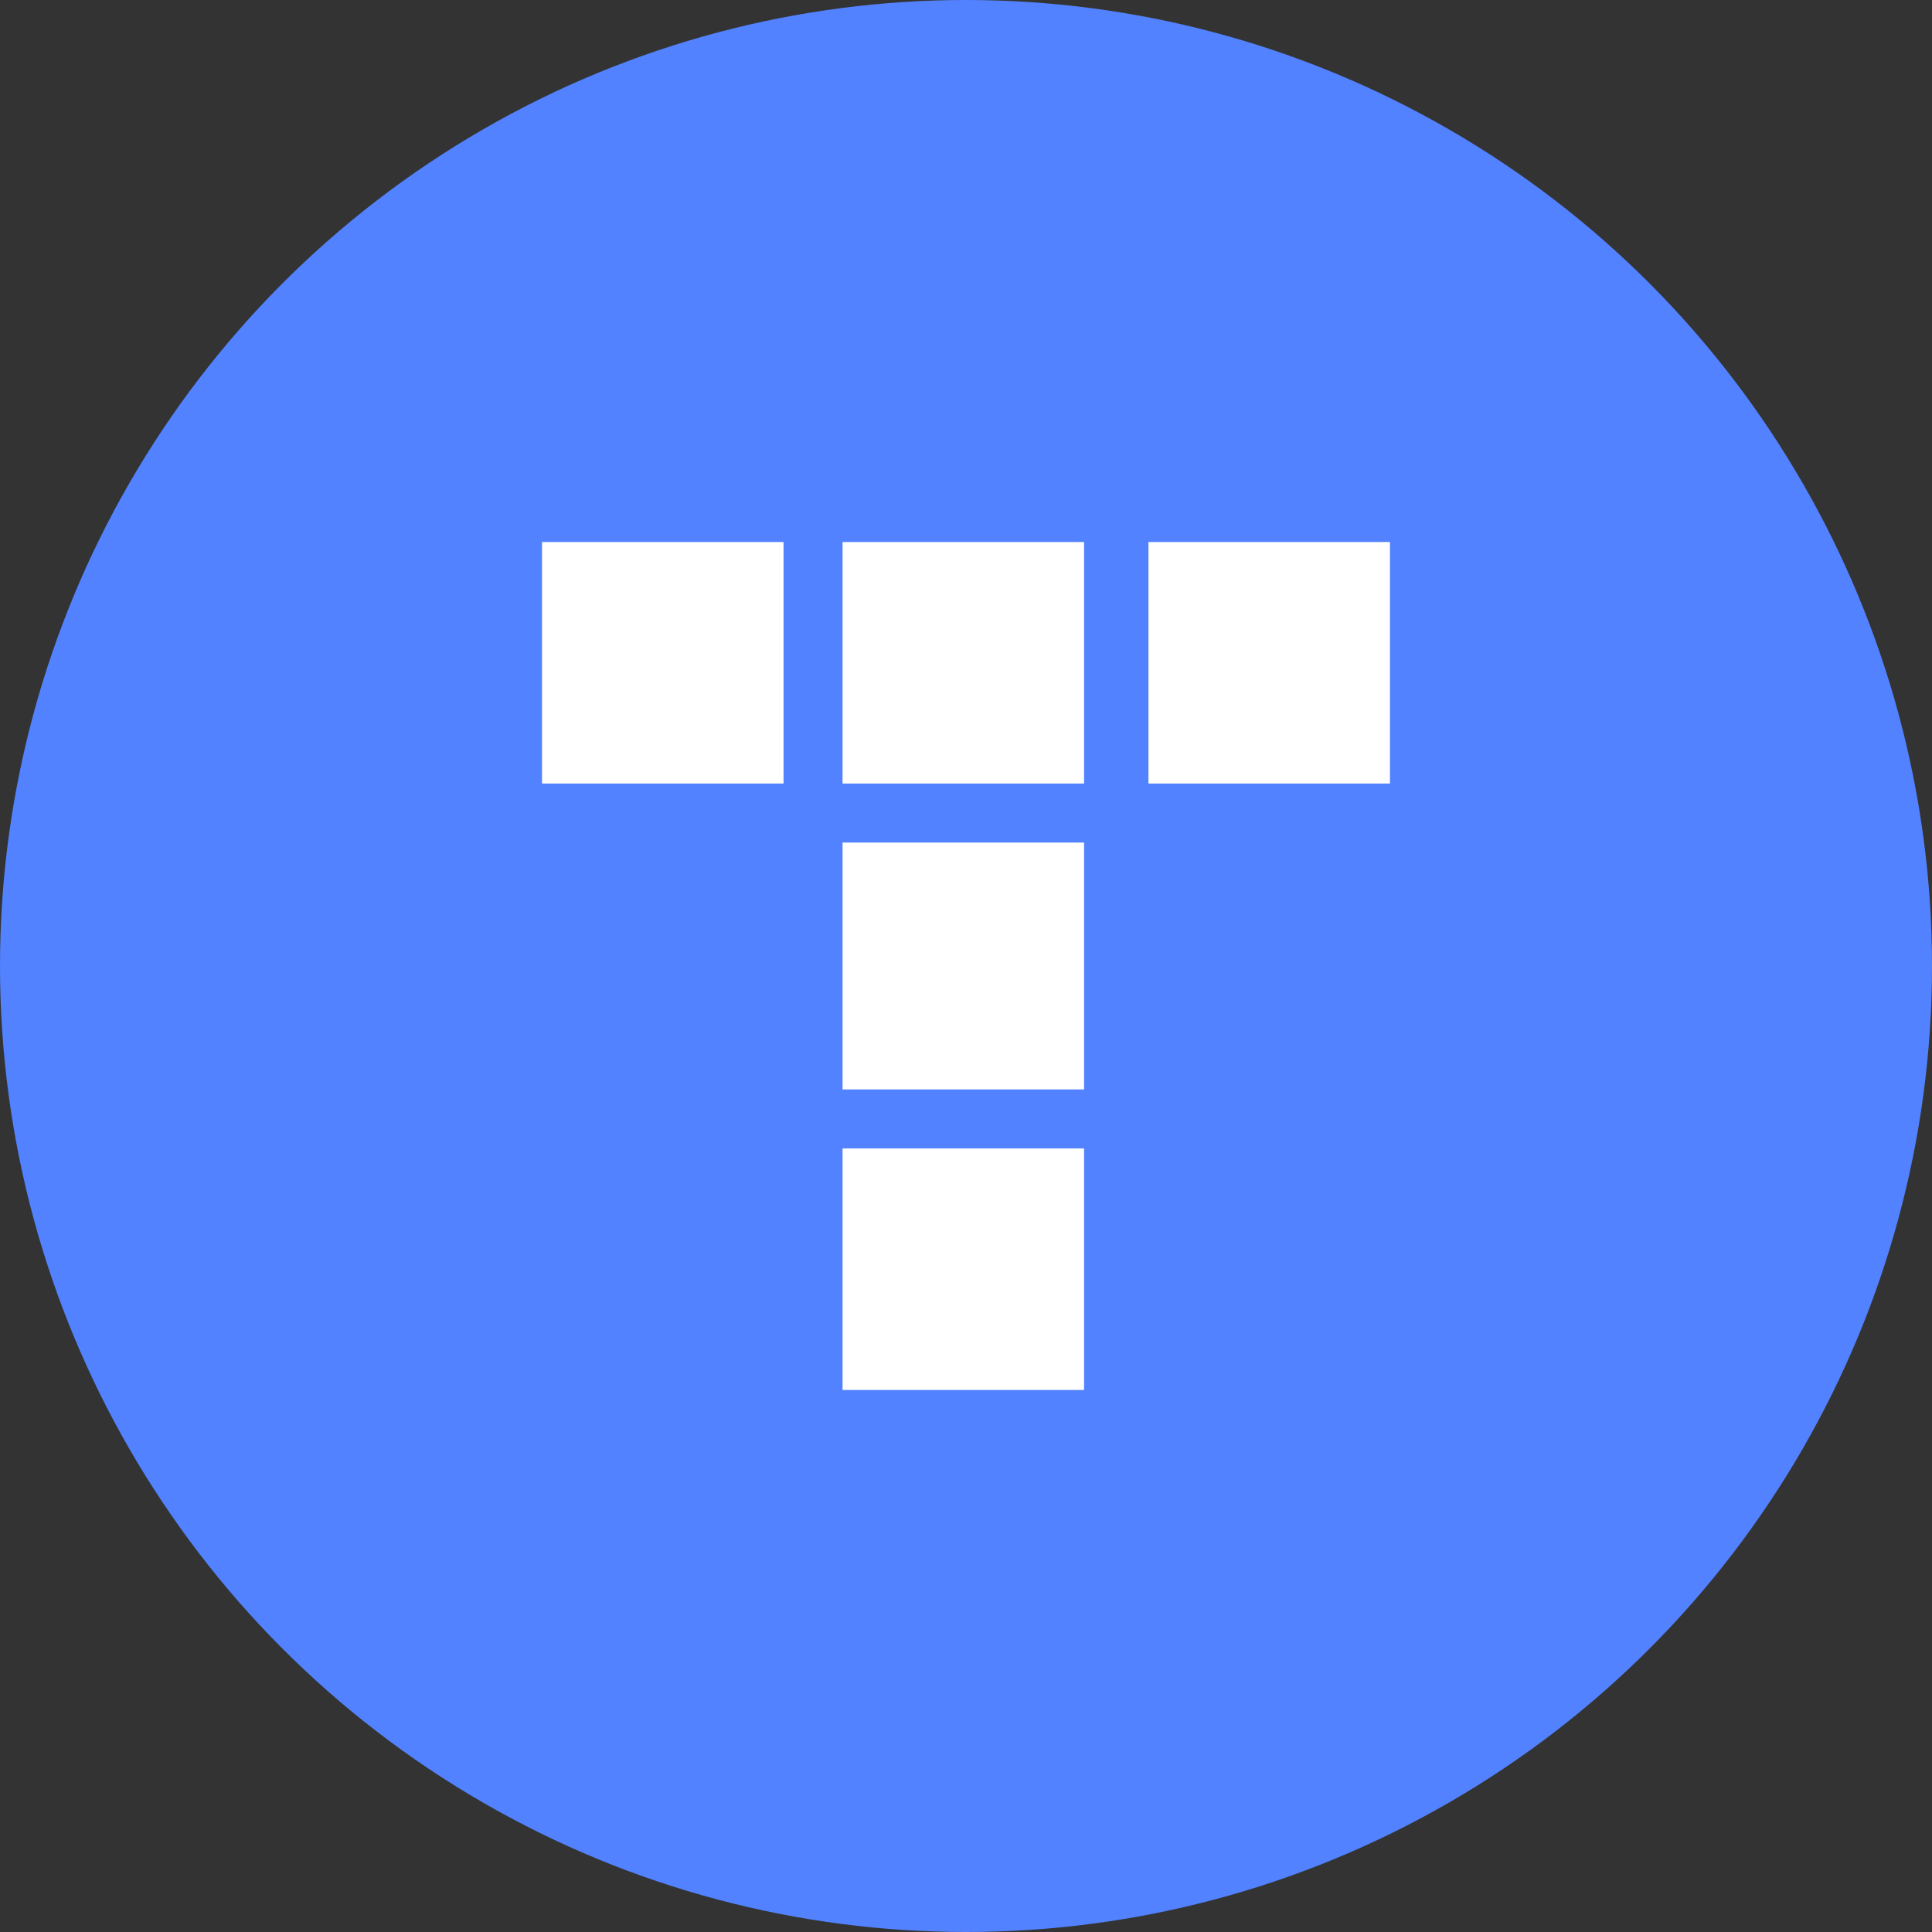 <svg xmlns="http://www.w3.org/2000/svg" xmlns:xlink="http://www.w3.org/1999/xlink" width="32" height="32" class="yc-icon" fill="currentColor" stroke="none" aria-hidden="true"><rect width="100%" height="100%" fill="#333333" stroke="none"/><svg xmlns="http://www.w3.org/2000/svg" fill="none" viewBox="0 0 36 36"><circle cx="18" cy="18" r="18" fill="#5282ff"></circle><path fill="#fff" d="M15.7 25.9v-4.5h4.5v4.5zm0-5.6v-4.6h4.5v4.6zm-5.6-5.7v-4.5h4.5v4.5zm5.6 0v-4.5h4.5v4.5zm5.7 0v-4.5h4.5v4.5z"></path></svg></svg>